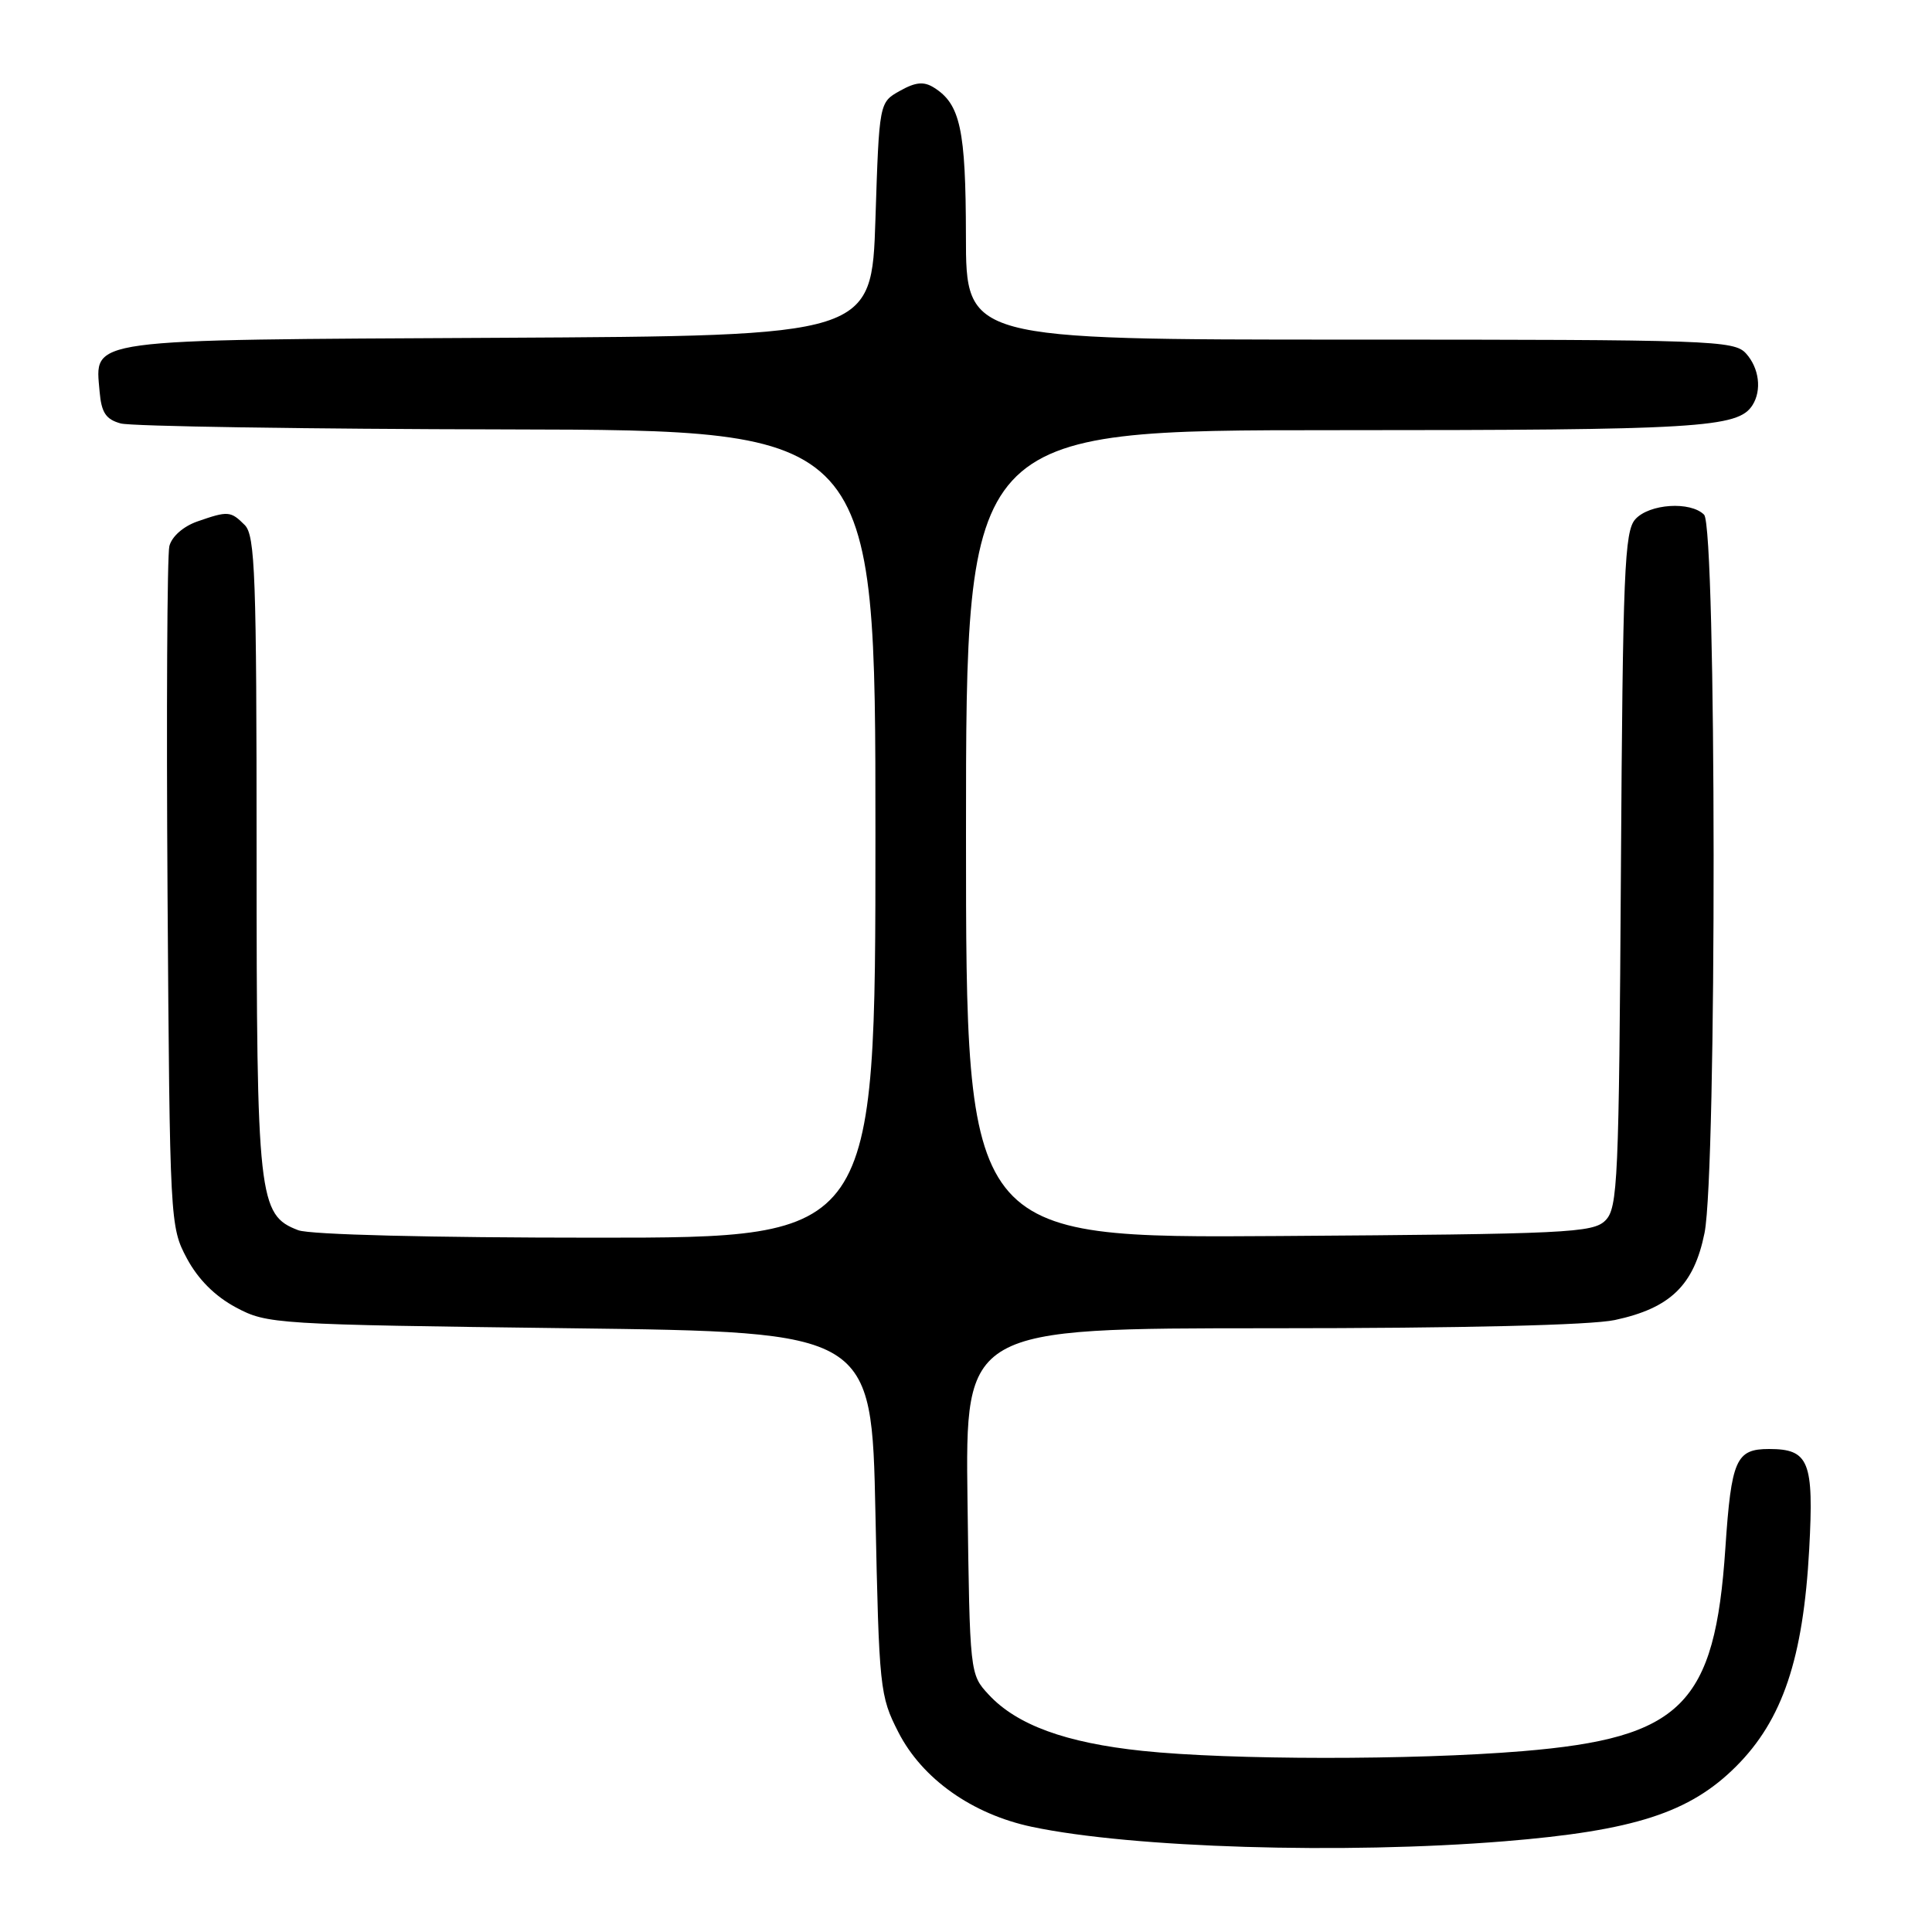 <?xml version="1.0" encoding="UTF-8" standalone="no"?>
<!DOCTYPE svg PUBLIC "-//W3C//DTD SVG 1.1//EN" "http://www.w3.org/Graphics/SVG/1.1/DTD/svg11.dtd" >
<svg xmlns="http://www.w3.org/2000/svg" xmlns:xlink="http://www.w3.org/1999/xlink" version="1.1" viewBox="0 0 256 256">
 <g >
 <path fill="currentColor"
d=" M 199.33 243.98 C 216.53 242.58 223.90 240.20 230.05 234.05 C 236.20 227.90 238.94 219.76 239.73 205.27 C 240.36 193.64 239.71 192.00 234.41 192.00 C 230.03 192.00 229.41 193.39 228.62 205.14 C 227.23 225.90 222.84 230.29 201.73 232.04 C 187.20 233.24 162.96 233.22 151.38 232.00 C 141.19 230.93 134.72 228.56 131.00 224.54 C 128.51 221.85 128.50 221.79 128.20 198.92 C 127.90 176.00 127.90 176.00 168.40 176.00 C 193.83 176.00 210.79 175.59 213.98 174.91 C 221.34 173.33 224.46 170.30 225.86 163.37 C 227.50 155.16 227.45 69.85 225.80 68.20 C 223.99 66.39 218.54 66.75 216.69 68.80 C 215.25 70.39 215.03 75.69 214.78 115.26 C 214.52 156.58 214.37 160.06 212.72 161.72 C 211.07 163.36 207.71 163.52 169.47 163.78 C 128.00 164.06 128.00 164.06 128.00 110.53 C 128.00 57.00 128.00 57.00 176.93 57.00 C 225.19 57.00 230.30 56.69 232.21 53.69 C 233.47 51.71 233.10 48.76 231.35 46.83 C 229.78 45.10 226.83 45.00 178.85 45.00 C 128.00 45.00 128.00 45.00 127.99 31.25 C 127.97 17.14 127.25 13.79 123.74 11.60 C 122.41 10.77 121.32 10.87 119.24 12.04 C 116.50 13.57 116.50 13.57 116.00 29.04 C 115.50 44.50 115.50 44.50 66.07 44.76 C 10.69 45.05 12.60 44.79 13.20 51.91 C 13.44 54.68 14.03 55.57 16.00 56.11 C 17.38 56.49 40.44 56.85 67.25 56.90 C 116.00 57.00 116.00 57.00 116.00 110.50 C 116.00 164.00 116.00 164.00 79.07 164.00 C 57.02 164.00 41.08 163.60 39.52 163.01 C 34.24 161.00 34.00 158.87 34.00 113.10 C 34.00 76.29 33.81 70.95 32.43 69.57 C 30.56 67.70 30.22 67.68 26.14 69.10 C 24.29 69.75 22.76 71.09 22.44 72.37 C 22.15 73.56 22.04 94.32 22.20 118.52 C 22.50 162.01 22.53 162.55 24.76 166.74 C 26.25 169.52 28.48 171.75 31.26 173.24 C 35.41 175.45 36.34 175.51 75.50 176.00 C 115.50 176.50 115.50 176.50 116.00 200.53 C 116.48 223.81 116.58 224.71 119.04 229.53 C 122.20 235.71 128.83 240.40 136.76 242.07 C 150.01 244.86 177.97 245.71 199.33 243.98 Z "/>
</g>
</svg>